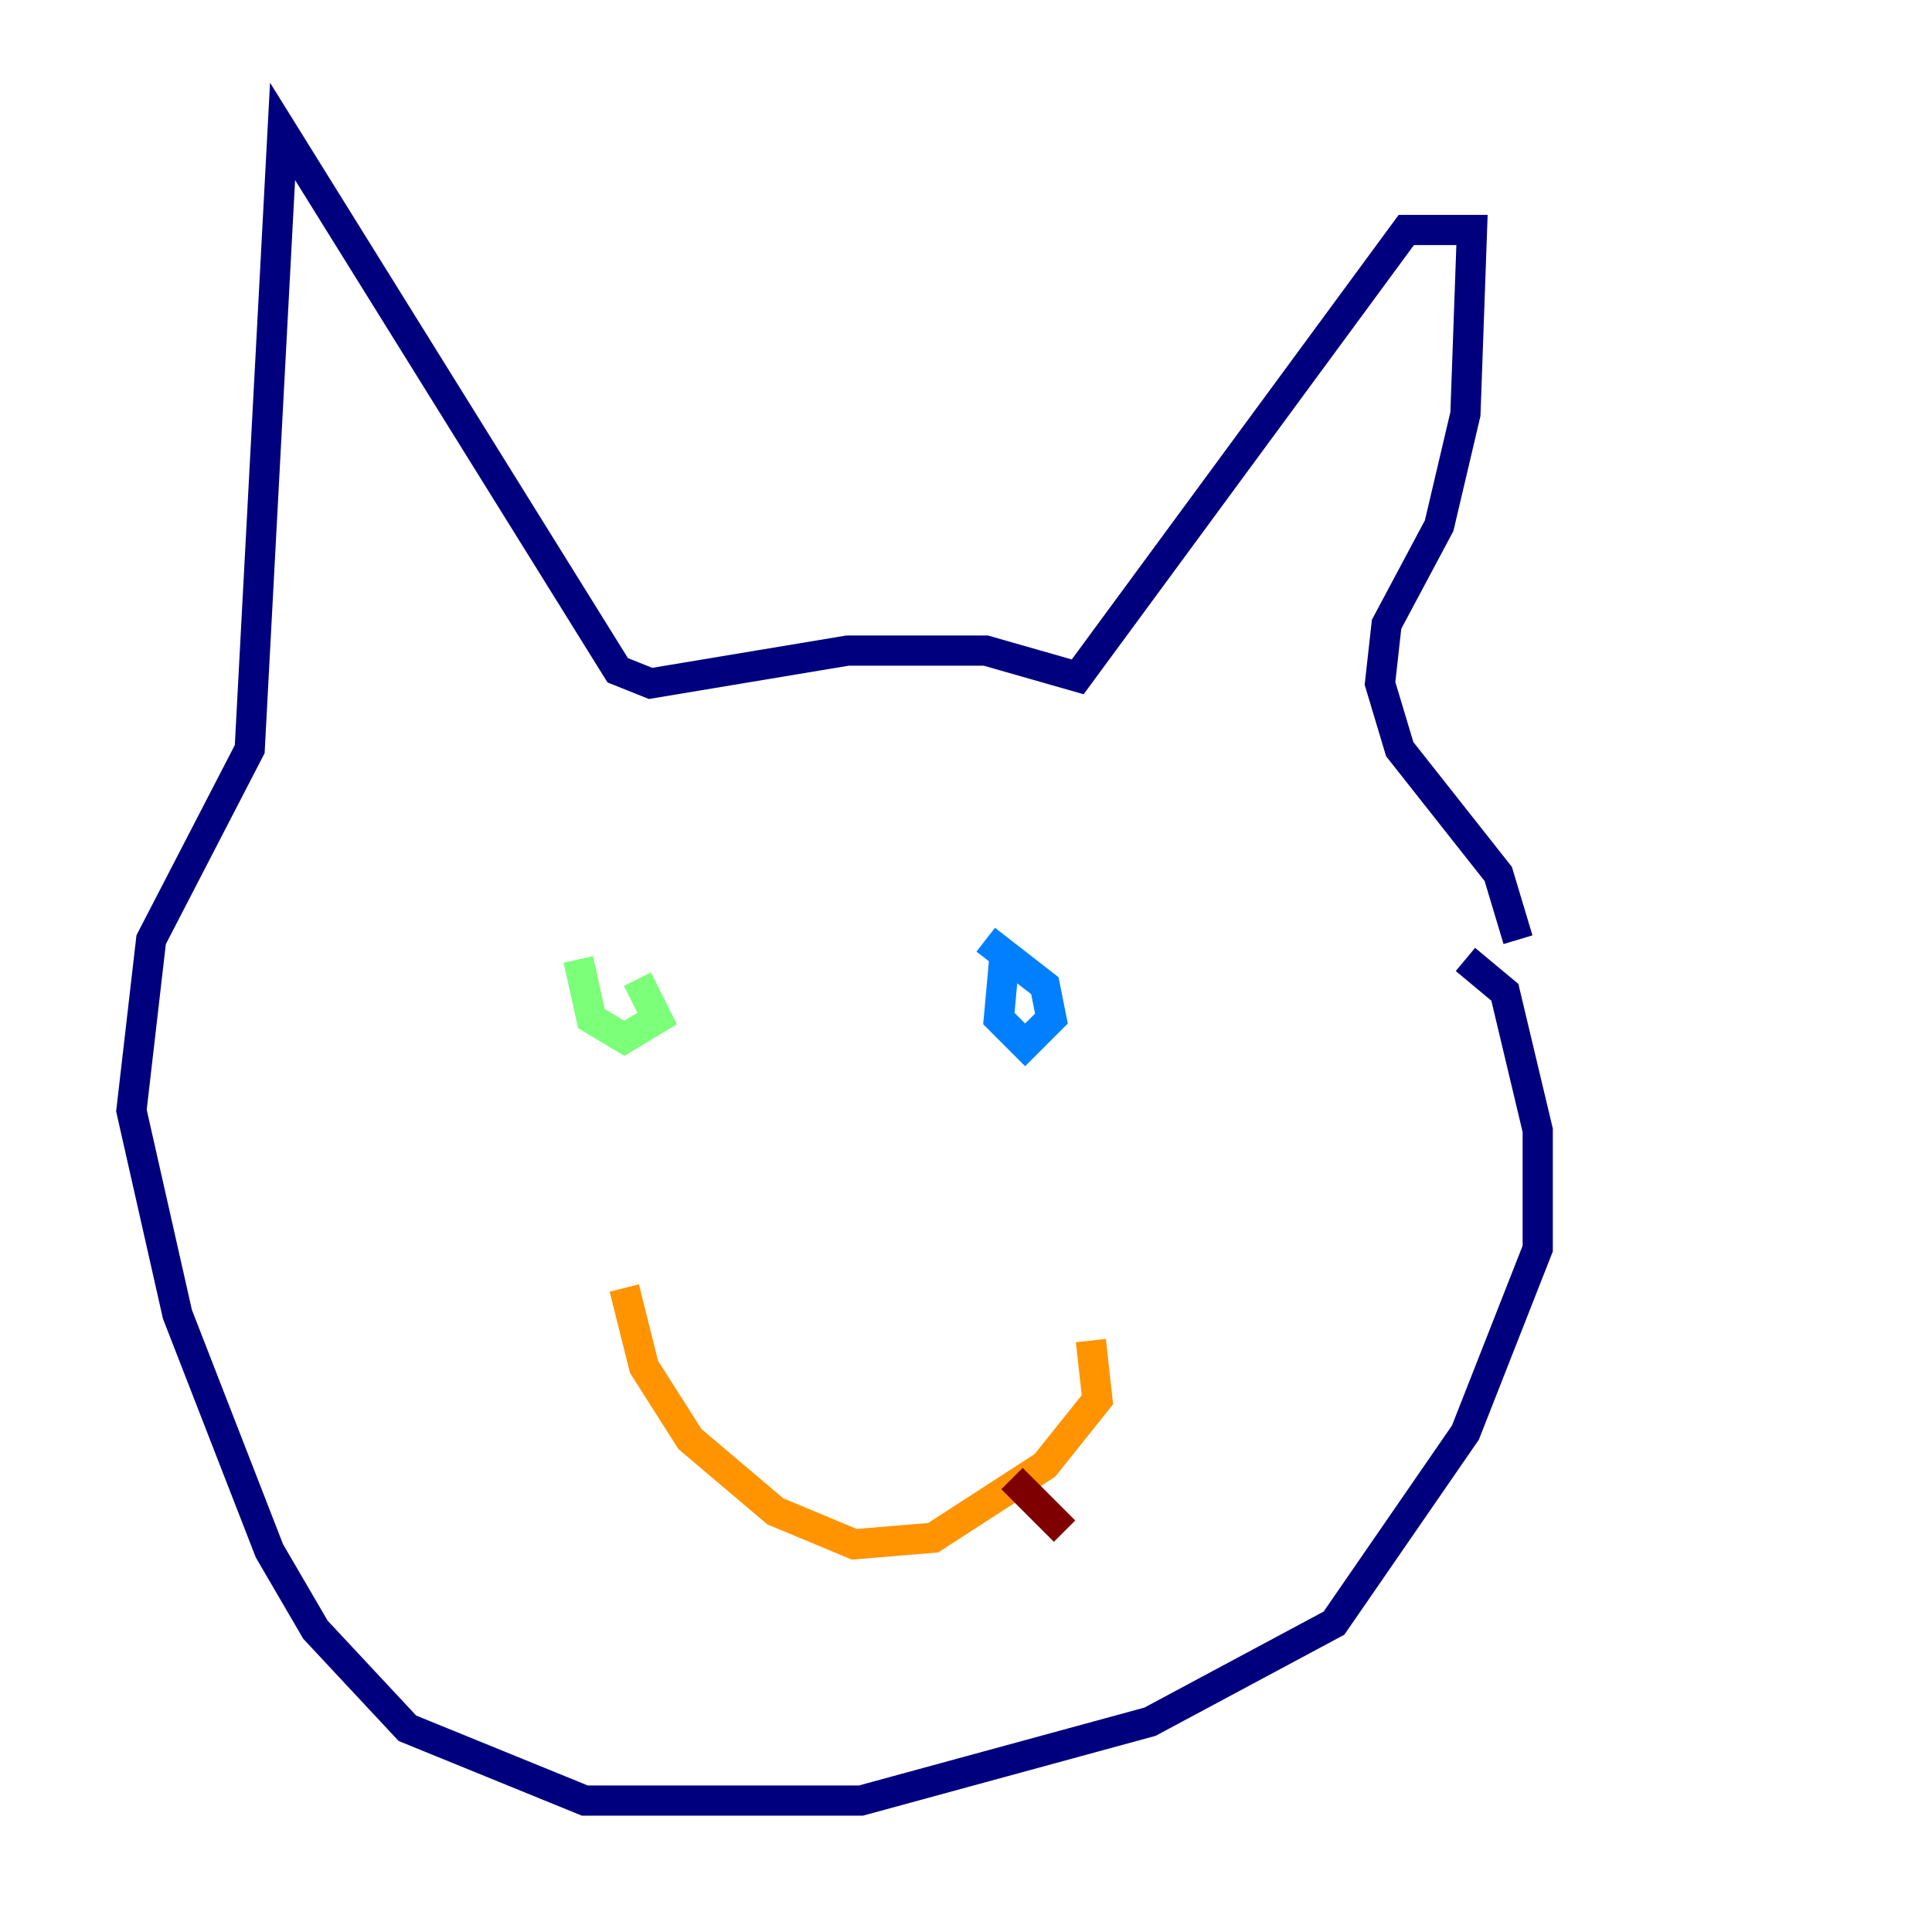 <?xml version="1.0" encoding="utf-8" ?>
<svg baseProfile="tiny" height="128" version="1.2" viewBox="0,0,128,128" width="128" xmlns="http://www.w3.org/2000/svg" xmlns:ev="http://www.w3.org/2001/xml-events" xmlns:xlink="http://www.w3.org/1999/xlink"><defs /><polyline fill="none" points="100.571,62.258 99.265,57.905 92.735,49.633 91.429,45.279 91.864,41.361 95.347,34.83 97.088,27.429 97.524,15.238 93.17,15.238 71.401,44.843 65.306,43.102 56.163,43.102 43.102,45.279 40.925,44.408 18.721,8.707 16.544,49.633 10.014,62.258 8.707,73.578 11.755,87.075 17.85,102.748 20.898,107.973 26.993,114.503 38.748,119.293 57.034,119.293 76.191,114.068 88.381,107.537 97.088,94.912 101.878,82.721 101.878,74.884 99.701,65.742 97.088,63.565" stroke="#00007f" stroke-width="2" /><polyline fill="none" points="66.612,62.694 66.177,67.483 67.918,69.225 69.66,67.483 69.225,65.306 65.306,62.258" stroke="#0080ff" stroke-width="2" /><polyline fill="none" points="38.313,63.565 39.184,67.483 41.361,68.789 43.537,67.483 42.231,64.871" stroke="#7cff79" stroke-width="2" /><polyline fill="none" points="72.272,88.816 72.707,92.735 69.225,97.088 61.823,101.878 56.599,102.313 51.374,100.136 45.714,95.347 42.667,90.558 41.361,85.333" stroke="#ff9400" stroke-width="2" /><polyline fill="none" points="67.048,97.959 70.531,101.442" stroke="#7f0000" stroke-width="2" /></svg>